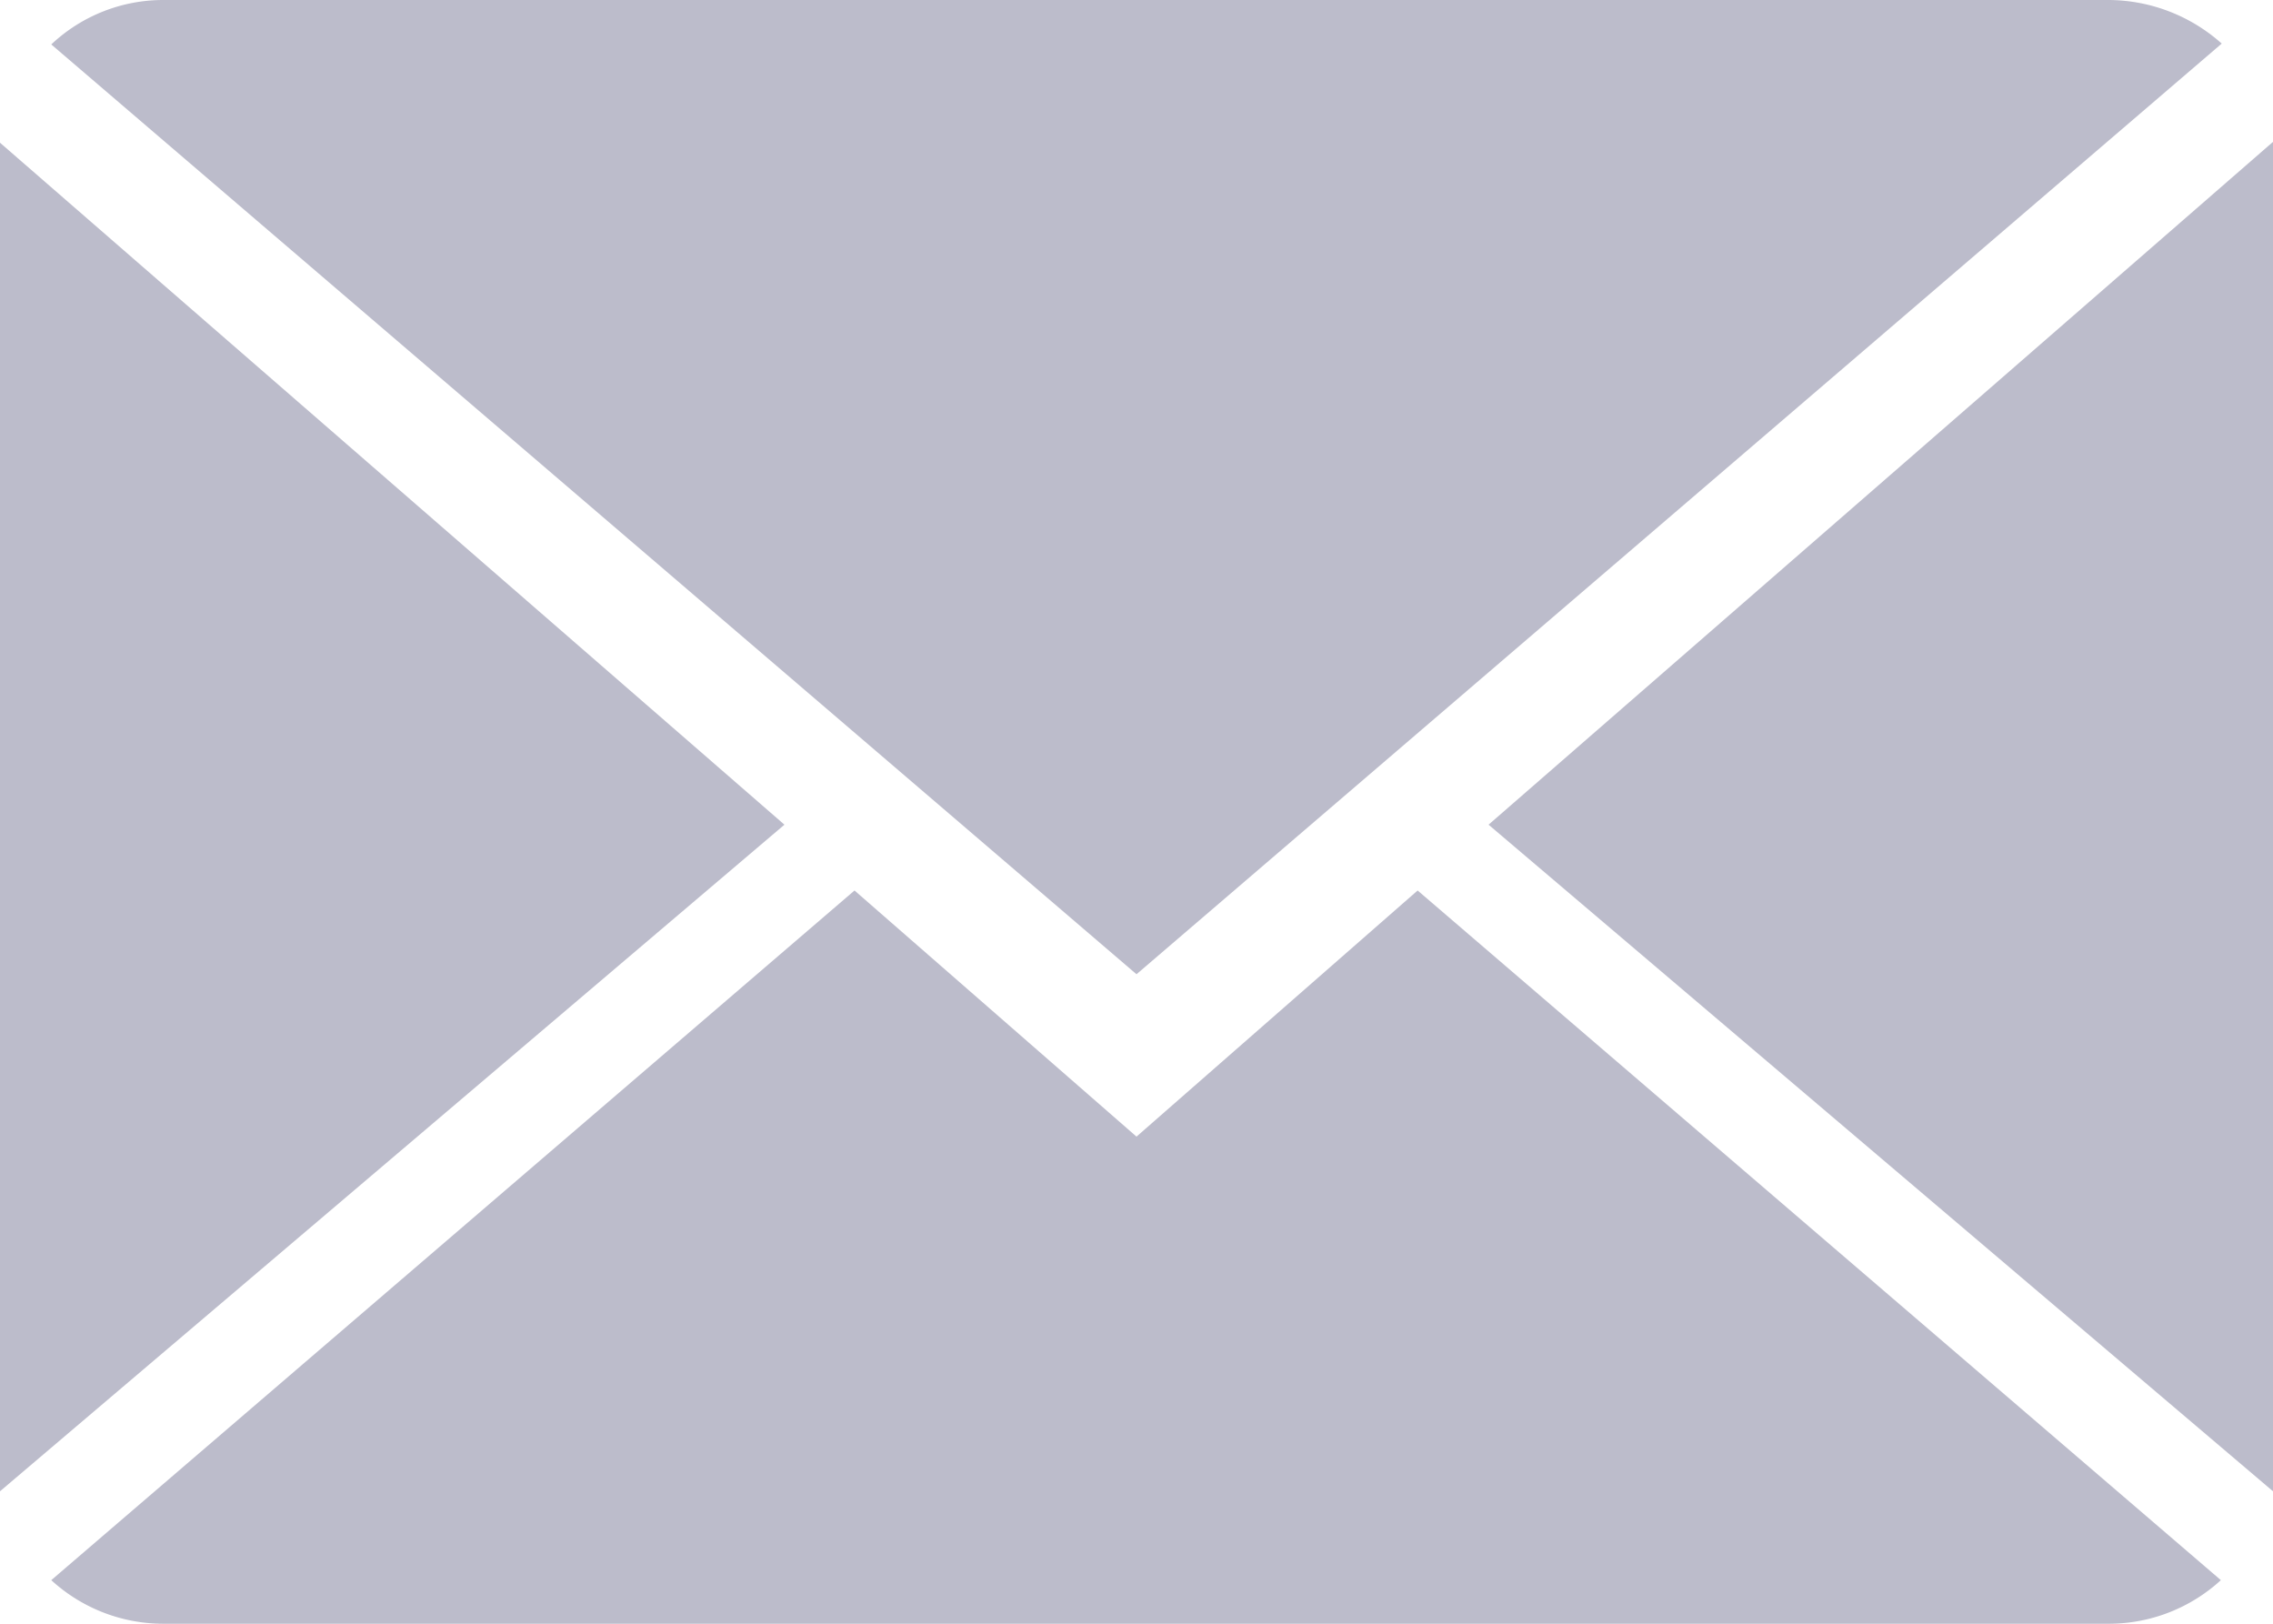 <svg xmlns="http://www.w3.org/2000/svg" viewBox="0 0 26.6 19"><title>logo-mail</title><path d="M13.3,13.3,10,10.42.6,18.49A1.94,1.94,0,0,0,1.91,19H24.69a1.94,1.94,0,0,0,1.3-.51l-9.4-8.07Z" transform="translate(0 0)" fill="#bcbccb"/><path d="M26,.51A2,2,0,0,0,24.68,0H1.91A1.91,1.91,0,0,0,.6.52L13.3,11.4Z" transform="translate(0 0)" fill="#bcbccb"/><path d="M0,1.67V17.45l9.18-7.8Z" transform="translate(0 0)" fill="#bcbccb"/><path d="M17.42,9.65l9.18,7.8V1.66Z" transform="translate(0 0)" fill="#bcbccb"/></svg>